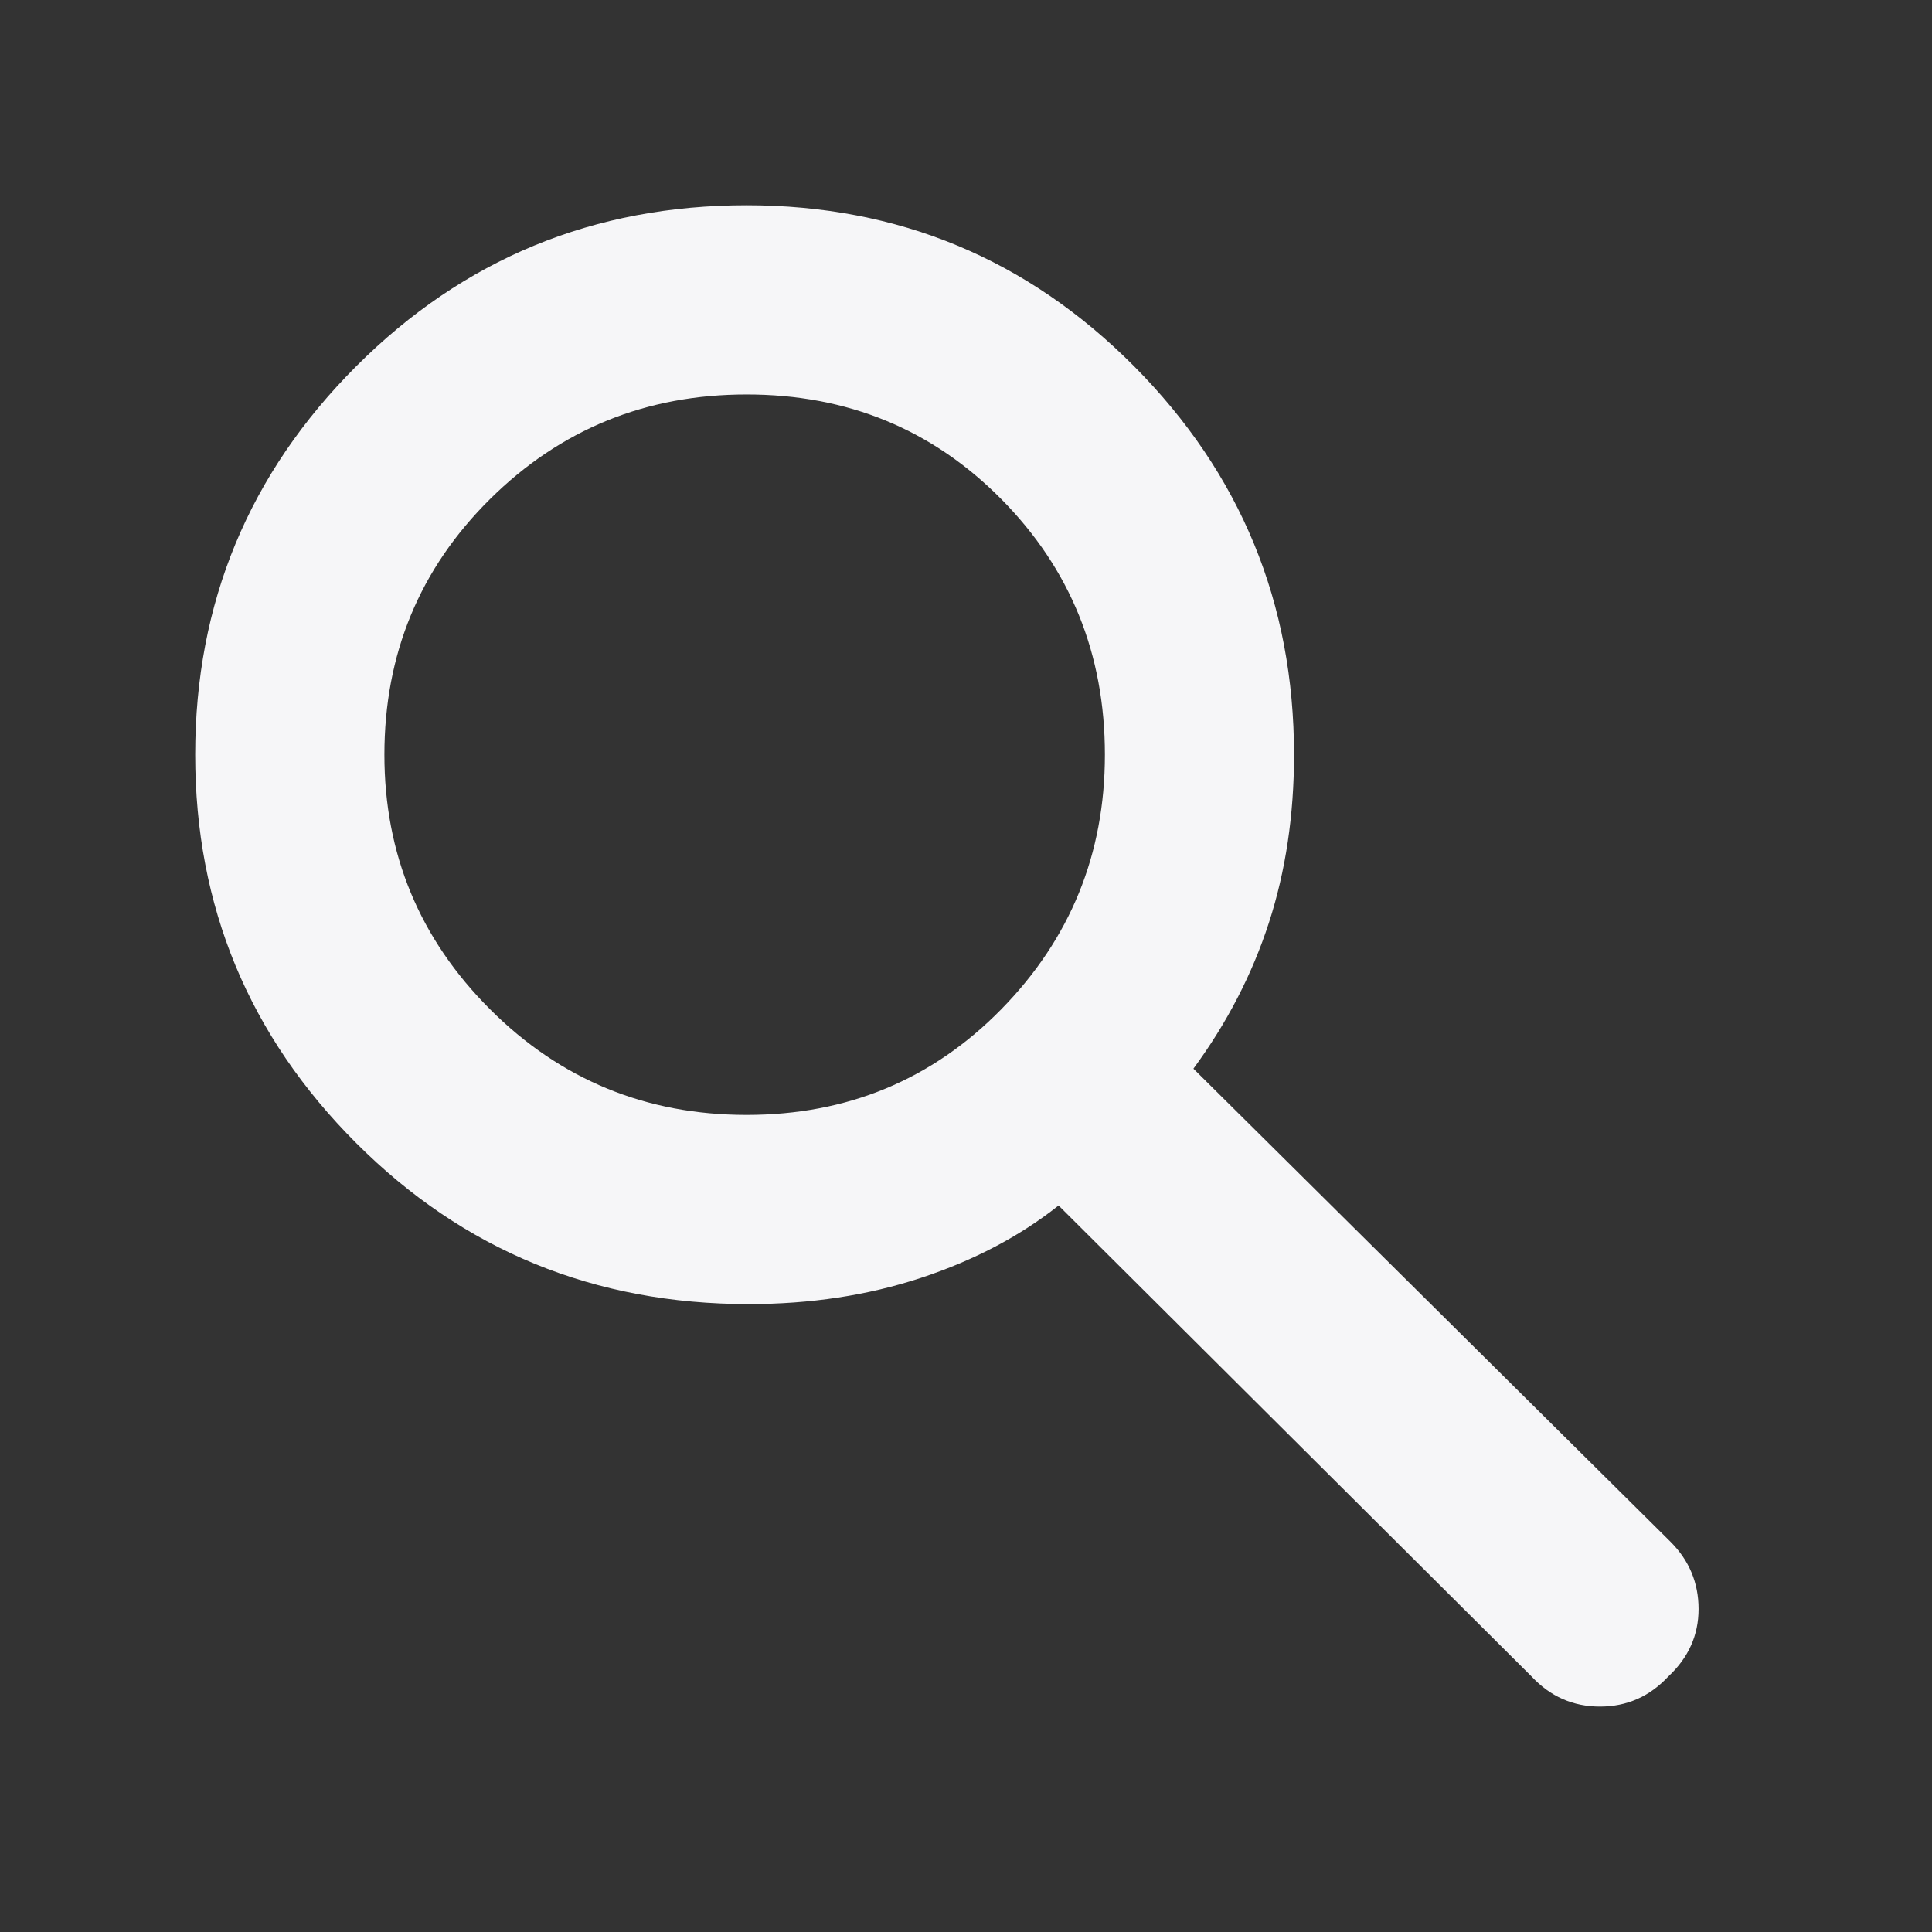 <svg width="28" height="28" viewBox="0 0 28 28" fill="none" xmlns="http://www.w3.org/2000/svg">
<rect x="0" y="0" width="28" height="28" fill="#333333" stroke="none"/>
<path d="M22.196 24.296L15.342 17.471C14.778 17.918 14.112 18.268 13.344 18.521C12.576 18.774 11.745 18.9 10.85 18.9C8.614 18.9 6.718 18.122 5.163 16.567C3.607 15.011 2.829 13.135 2.829 10.938C2.829 8.74 3.607 6.864 5.163 5.308C6.718 3.753 8.604 2.975 10.821 2.975C13.018 2.975 14.89 3.753 16.436 5.308C17.981 6.864 18.754 8.74 18.754 10.938C18.754 11.813 18.633 12.624 18.39 13.373C18.147 14.122 17.782 14.826 17.296 15.488L24.208 22.342C24.481 22.614 24.617 22.94 24.617 23.319C24.617 23.698 24.471 24.024 24.179 24.296C23.907 24.588 23.576 24.733 23.188 24.733C22.799 24.733 22.468 24.588 22.196 24.296ZM10.821 16.158C12.279 16.158 13.509 15.648 14.511 14.627C15.512 13.606 16.013 12.377 16.013 10.938C16.013 9.479 15.512 8.245 14.511 7.233C13.509 6.222 12.279 5.717 10.821 5.717C9.363 5.717 8.123 6.222 7.102 7.233C6.081 8.245 5.571 9.479 5.571 10.938C5.571 12.377 6.081 13.606 7.102 14.627C8.123 15.648 9.363 16.158 10.821 16.158Z" fill="#F6F6F8"/>
</svg>
